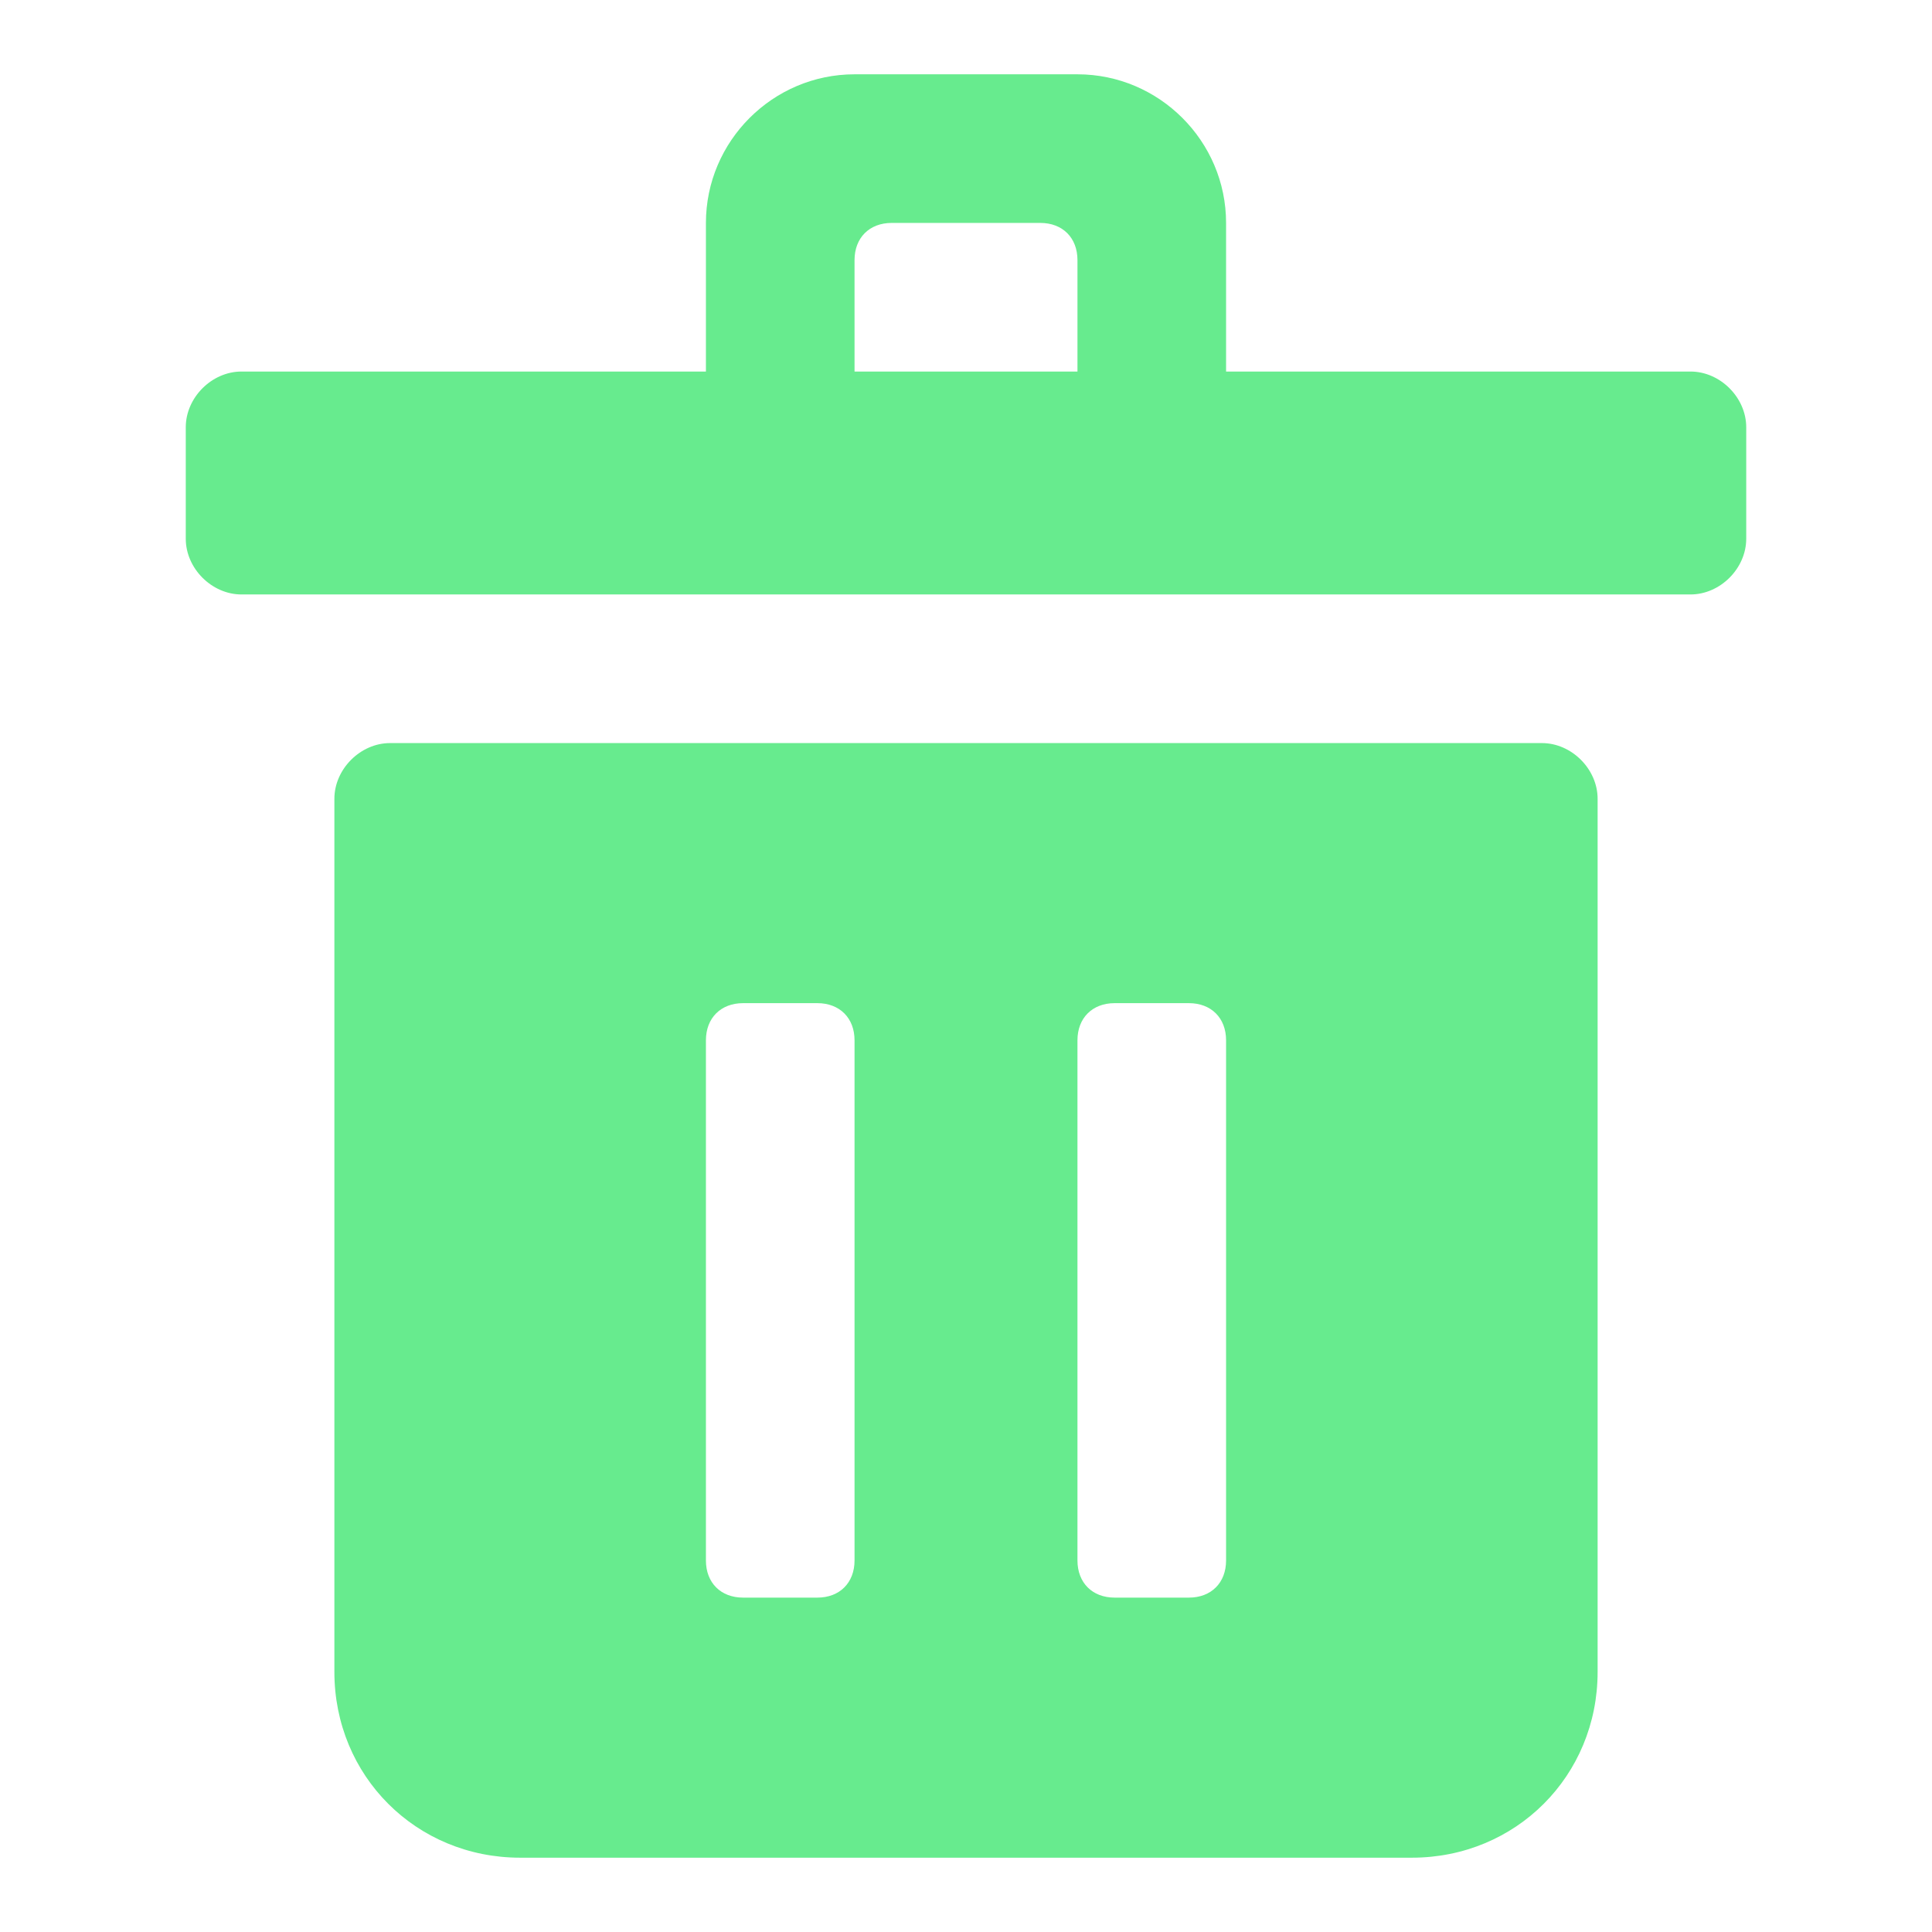 <svg class="svg-icon" style="width: 1em; height: 1em;vertical-align: middle;fill:#67eb8e ;overflow: hidden;" viewBox="0 0 1024 1024" version="1.1" xmlns="http://www.w3.org/2000/svg"><path d="M896 196.923H649.846V118.154c0-43.323-35.446-78.769-78.769-78.769h-118.154c-43.323 0-78.769 35.446-78.769 78.769v78.769H128c-15.754 0-29.538 13.785-29.538 29.538v59.077c0 15.754 13.785 29.538 29.538 29.538h768c15.754 0 29.538-13.785 29.538-29.538v-59.077c0-15.754-13.785-29.538-29.538-29.538zM452.923 137.846c0-11.815 7.877-19.692 19.692-19.692h78.769c11.815 0 19.692 7.877 19.692 19.692v59.077h-118.154V137.846z m364.308 256h-610.462c-15.754 0-29.538 13.785-29.538 29.538V886.154c0 55.138 43.323 98.462 98.462 98.462h472.615c55.138 0 98.462-43.323 98.462-98.462V423.385c0-15.754-13.785-29.538-29.538-29.538zM452.923 827.077c0 11.815-7.877 19.692-19.692 19.692h-39.385c-11.815 0-19.692-7.877-19.692-19.692V551.385c0-11.815 7.877-19.692 19.692-19.692h39.385c11.815 0 19.692 7.877 19.692 19.692v275.692z m196.923 0c0 11.815-7.877 19.692-19.692 19.692h-39.385c-11.815 0-19.692-7.877-19.692-19.692V551.385c0-11.815 7.877-19.692 19.692-19.692h39.385c11.815 0 19.692 7.877 19.692 19.692v275.692z"  /></svg>